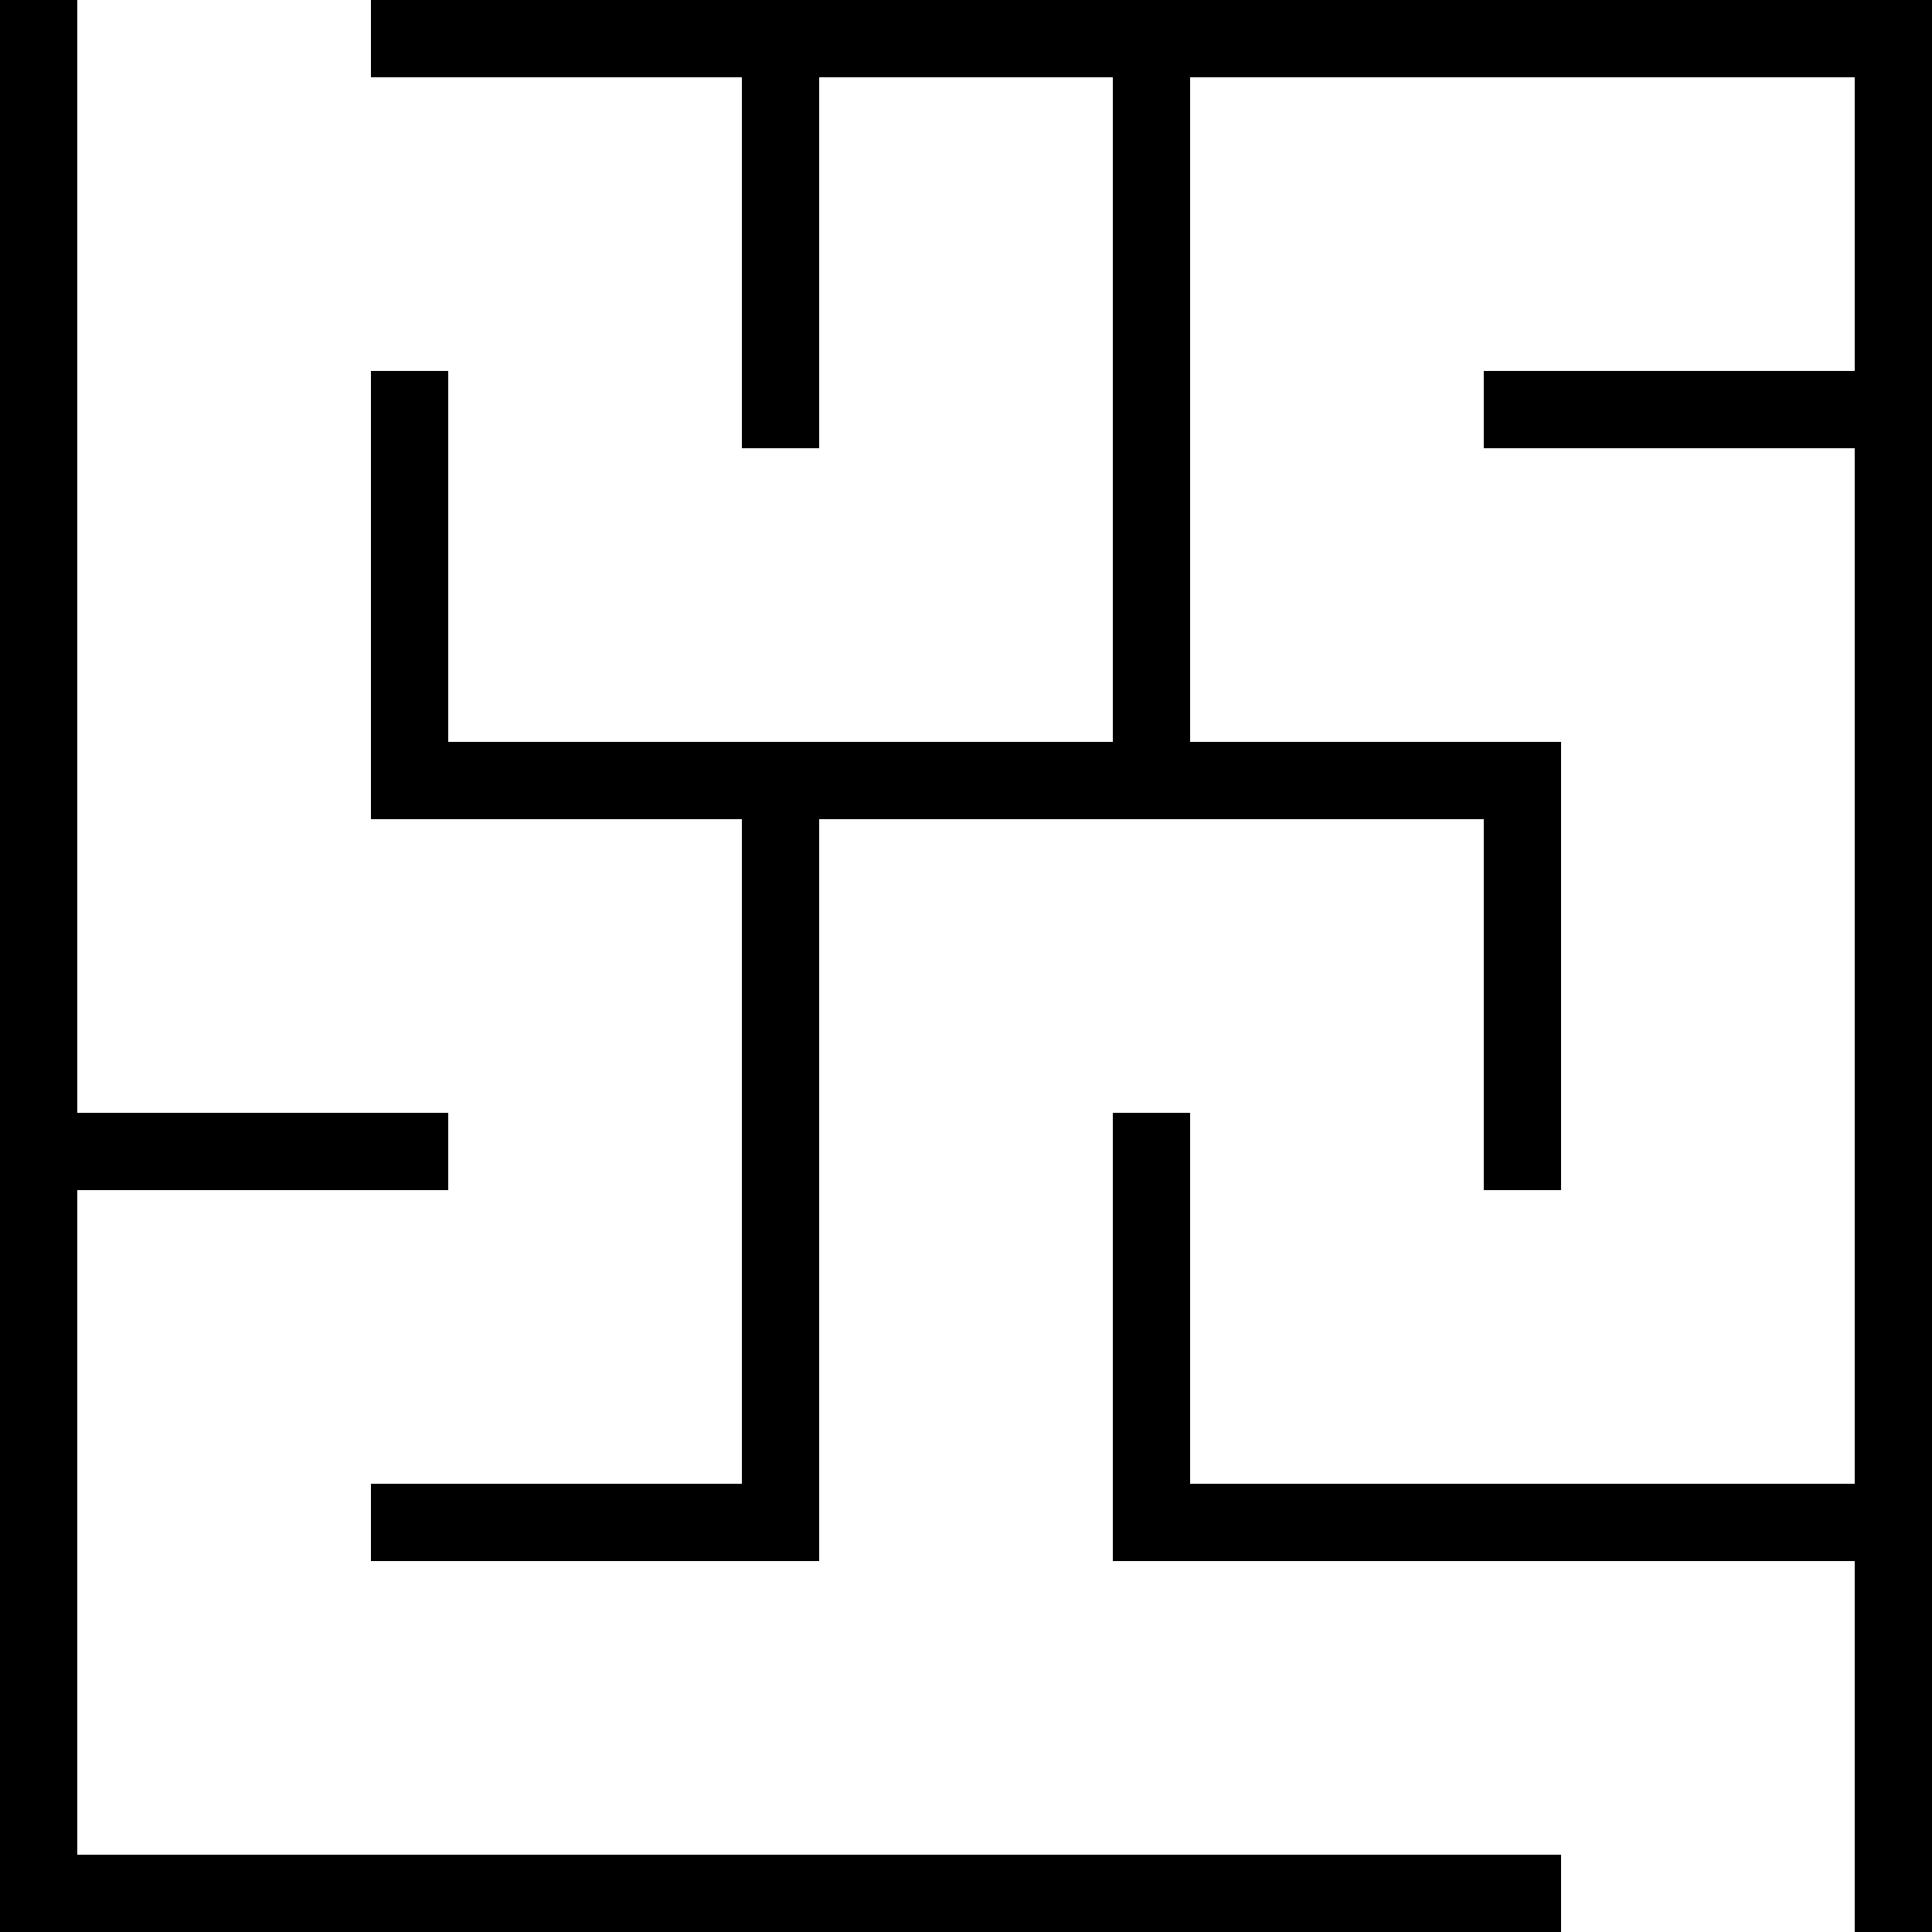 <svg xmlns="http://www.w3.org/2000/svg" width="500" height="500"><g style="fill: rgb(0, 0 ,0);"><rect x="0" y="20" width="20" height="76" class="col c0-0"></rect><rect x="0" y="0" width="20" height="20" class="corner c0-0"></rect><rect x="116" y="0" width="76" height="20" class="row c0-1"></rect><rect x="96" y="20" width="20" height="76" class="col c0-1" style="opacity: 0"></rect><rect x="96" y="0" width="20" height="20" class="corner c0-1"></rect><rect x="212" y="0" width="76" height="20" class="row c0-2"></rect><rect x="192" y="20" width="20" height="76" class="col c0-2"></rect><rect x="192" y="0" width="20" height="20" class="corner c0-2"></rect><rect x="308" y="0" width="76" height="20" class="row c0-3"></rect><rect x="288" y="20" width="20" height="76" class="col c0-3"></rect><rect x="288" y="0" width="20" height="20" class="corner c0-3"></rect><rect x="404" y="0" width="76" height="20" class="row c0-4"></rect><rect x="384" y="20" width="20" height="76" class="col c0-4" style="opacity: 0"></rect><rect x="384" y="0" width="20" height="20" class="corner c0-4"></rect><rect x="500" y="0" width="76" height="20" class="row hide c0-5"></rect><rect x="480" y="20" width="20" height="76" class="col c0-5"></rect><rect x="480" y="0" width="20" height="20" class="corner c0-5"></rect><rect x="20" y="96" width="76" height="20" class="row c1-0" style="opacity: 0"></rect><rect x="0" y="116" width="20" height="76" class="col c1-0"></rect><rect x="0" y="96" width="20" height="20" class="corner c1-0"></rect><rect x="116" y="96" width="76" height="20" class="row c1-1" style="opacity: 0"></rect><rect x="96" y="116" width="20" height="76" class="col c1-1"></rect><rect x="96" y="96" width="20" height="20" class="corner c1-1"></rect><rect x="212" y="96" width="76" height="20" class="row c1-2" style="opacity: 0"></rect><rect x="192" y="116" width="20" height="76" class="col c1-2" style="opacity: 0"></rect><rect x="192" y="96" width="20" height="20" class="corner c1-2"></rect><rect x="308" y="96" width="76" height="20" class="row c1-3" style="opacity: 0"></rect><rect x="288" y="116" width="20" height="76" class="col c1-3"></rect><rect x="288" y="96" width="20" height="20" class="corner c1-3"></rect><rect x="404" y="96" width="76" height="20" class="row c1-4"></rect><rect x="384" y="116" width="20" height="76" class="col c1-4" style="opacity: 0"></rect><rect x="384" y="96" width="20" height="20" class="corner c1-4"></rect><rect x="500" y="96" width="76" height="20" class="row hide c1-5"></rect><rect x="480" y="116" width="20" height="76" class="col c1-5"></rect><rect x="480" y="96" width="20" height="20" class="corner c1-5"></rect><rect x="20" y="192" width="76" height="20" class="row c2-0" style="opacity: 0"></rect><rect x="0" y="212" width="20" height="76" class="col c2-0"></rect><rect x="0" y="192" width="20" height="20" class="corner c2-0"></rect><rect x="116" y="192" width="76" height="20" class="row c2-1"></rect><rect x="96" y="212" width="20" height="76" class="col c2-1" style="opacity: 0"></rect><rect x="96" y="192" width="20" height="20" class="corner c2-1"></rect><rect x="212" y="192" width="76" height="20" class="row c2-2"></rect><rect x="192" y="212" width="20" height="76" class="col c2-2"></rect><rect x="192" y="192" width="20" height="20" class="corner c2-2"></rect><rect x="308" y="192" width="76" height="20" class="row c2-3"></rect><rect x="288" y="212" width="20" height="76" class="col c2-3" style="opacity: 0"></rect><rect x="288" y="192" width="20" height="20" class="corner c2-3"></rect><rect x="404" y="192" width="76" height="20" class="row c2-4" style="opacity: 0"></rect><rect x="384" y="212" width="20" height="76" class="col c2-4"></rect><rect x="384" y="192" width="20" height="20" class="corner c2-4"></rect><rect x="500" y="192" width="76" height="20" class="row hide c2-5"></rect><rect x="480" y="212" width="20" height="76" class="col c2-5"></rect><rect x="480" y="192" width="20" height="20" class="corner c2-5"></rect><rect x="20" y="288" width="76" height="20" class="row c3-0"></rect><rect x="0" y="308" width="20" height="76" class="col c3-0"></rect><rect x="0" y="288" width="20" height="20" class="corner c3-0"></rect><rect x="116" y="288" width="76" height="20" class="row c3-1" style="opacity: 0"></rect><rect x="96" y="308" width="20" height="76" class="col c3-1" style="opacity: 0"></rect><rect x="96" y="288" width="20" height="20" class="corner c3-1"></rect><rect x="212" y="288" width="76" height="20" class="row c3-2" style="opacity: 0"></rect><rect x="192" y="308" width="20" height="76" class="col c3-2"></rect><rect x="192" y="288" width="20" height="20" class="corner c3-2"></rect><rect x="308" y="288" width="76" height="20" class="row c3-3" style="opacity: 0"></rect><rect x="288" y="308" width="20" height="76" class="col c3-3"></rect><rect x="288" y="288" width="20" height="20" class="corner c3-3"></rect><rect x="404" y="288" width="76" height="20" class="row c3-4" style="opacity: 0"></rect><rect x="384" y="308" width="20" height="76" class="col c3-4" style="opacity: 0"></rect><rect x="384" y="288" width="20" height="20" class="corner c3-4"></rect><rect x="500" y="288" width="76" height="20" class="row hide c3-5"></rect><rect x="480" y="308" width="20" height="76" class="col c3-5"></rect><rect x="480" y="288" width="20" height="20" class="corner c3-5"></rect><rect x="20" y="384" width="76" height="20" class="row c4-0" style="opacity: 0"></rect><rect x="0" y="404" width="20" height="76" class="col c4-0"></rect><rect x="0" y="384" width="20" height="20" class="corner c4-0"></rect><rect x="116" y="384" width="76" height="20" class="row c4-1"></rect><rect x="96" y="404" width="20" height="76" class="col c4-1" style="opacity: 0"></rect><rect x="96" y="384" width="20" height="20" class="corner c4-1"></rect><rect x="212" y="384" width="76" height="20" class="row c4-2" style="opacity: 0"></rect><rect x="192" y="404" width="20" height="76" class="col c4-2" style="opacity: 0"></rect><rect x="192" y="384" width="20" height="20" class="corner c4-2"></rect><rect x="308" y="384" width="76" height="20" class="row c4-3"></rect><rect x="288" y="404" width="20" height="76" class="col c4-3" style="opacity: 0"></rect><rect x="288" y="384" width="20" height="20" class="corner c4-3"></rect><rect x="404" y="384" width="76" height="20" class="row c4-4"></rect><rect x="384" y="404" width="20" height="76" class="col c4-4" style="opacity: 0"></rect><rect x="384" y="384" width="20" height="20" class="corner c4-4"></rect><rect x="500" y="384" width="76" height="20" class="row hide c4-5"></rect><rect x="480" y="404" width="20" height="76" class="col c4-5"></rect><rect x="480" y="384" width="20" height="20" class="corner c4-5"></rect><rect x="20" y="480" width="76" height="20" class="row c5-0"></rect><rect x="0" y="500" width="20" height="76" class="col hide c5-0"></rect><rect x="0" y="480" width="20" height="20" class="corner c5-0"></rect><rect x="116" y="480" width="76" height="20" class="row c5-1"></rect><rect x="96" y="500" width="20" height="76" class="col hide c5-1"></rect><rect x="96" y="480" width="20" height="20" class="corner c5-1"></rect><rect x="212" y="480" width="76" height="20" class="row c5-2"></rect><rect x="192" y="500" width="20" height="76" class="col hide c5-2"></rect><rect x="192" y="480" width="20" height="20" class="corner c5-2"></rect><rect x="308" y="480" width="76" height="20" class="row c5-3"></rect><rect x="288" y="500" width="20" height="76" class="col hide c5-3"></rect><rect x="288" y="480" width="20" height="20" class="corner c5-3"></rect><rect x="384" y="500" width="20" height="76" class="col hide c5-4"></rect><rect x="384" y="480" width="20" height="20" class="corner c5-4"></rect><rect x="500" y="480" width="76" height="20" class="row hide c5-5"></rect><rect x="480" y="500" width="20" height="76" class="col hide c5-5"></rect><rect x="480" y="480" width="20" height="20" class="corner c5-5"></rect></g></svg>